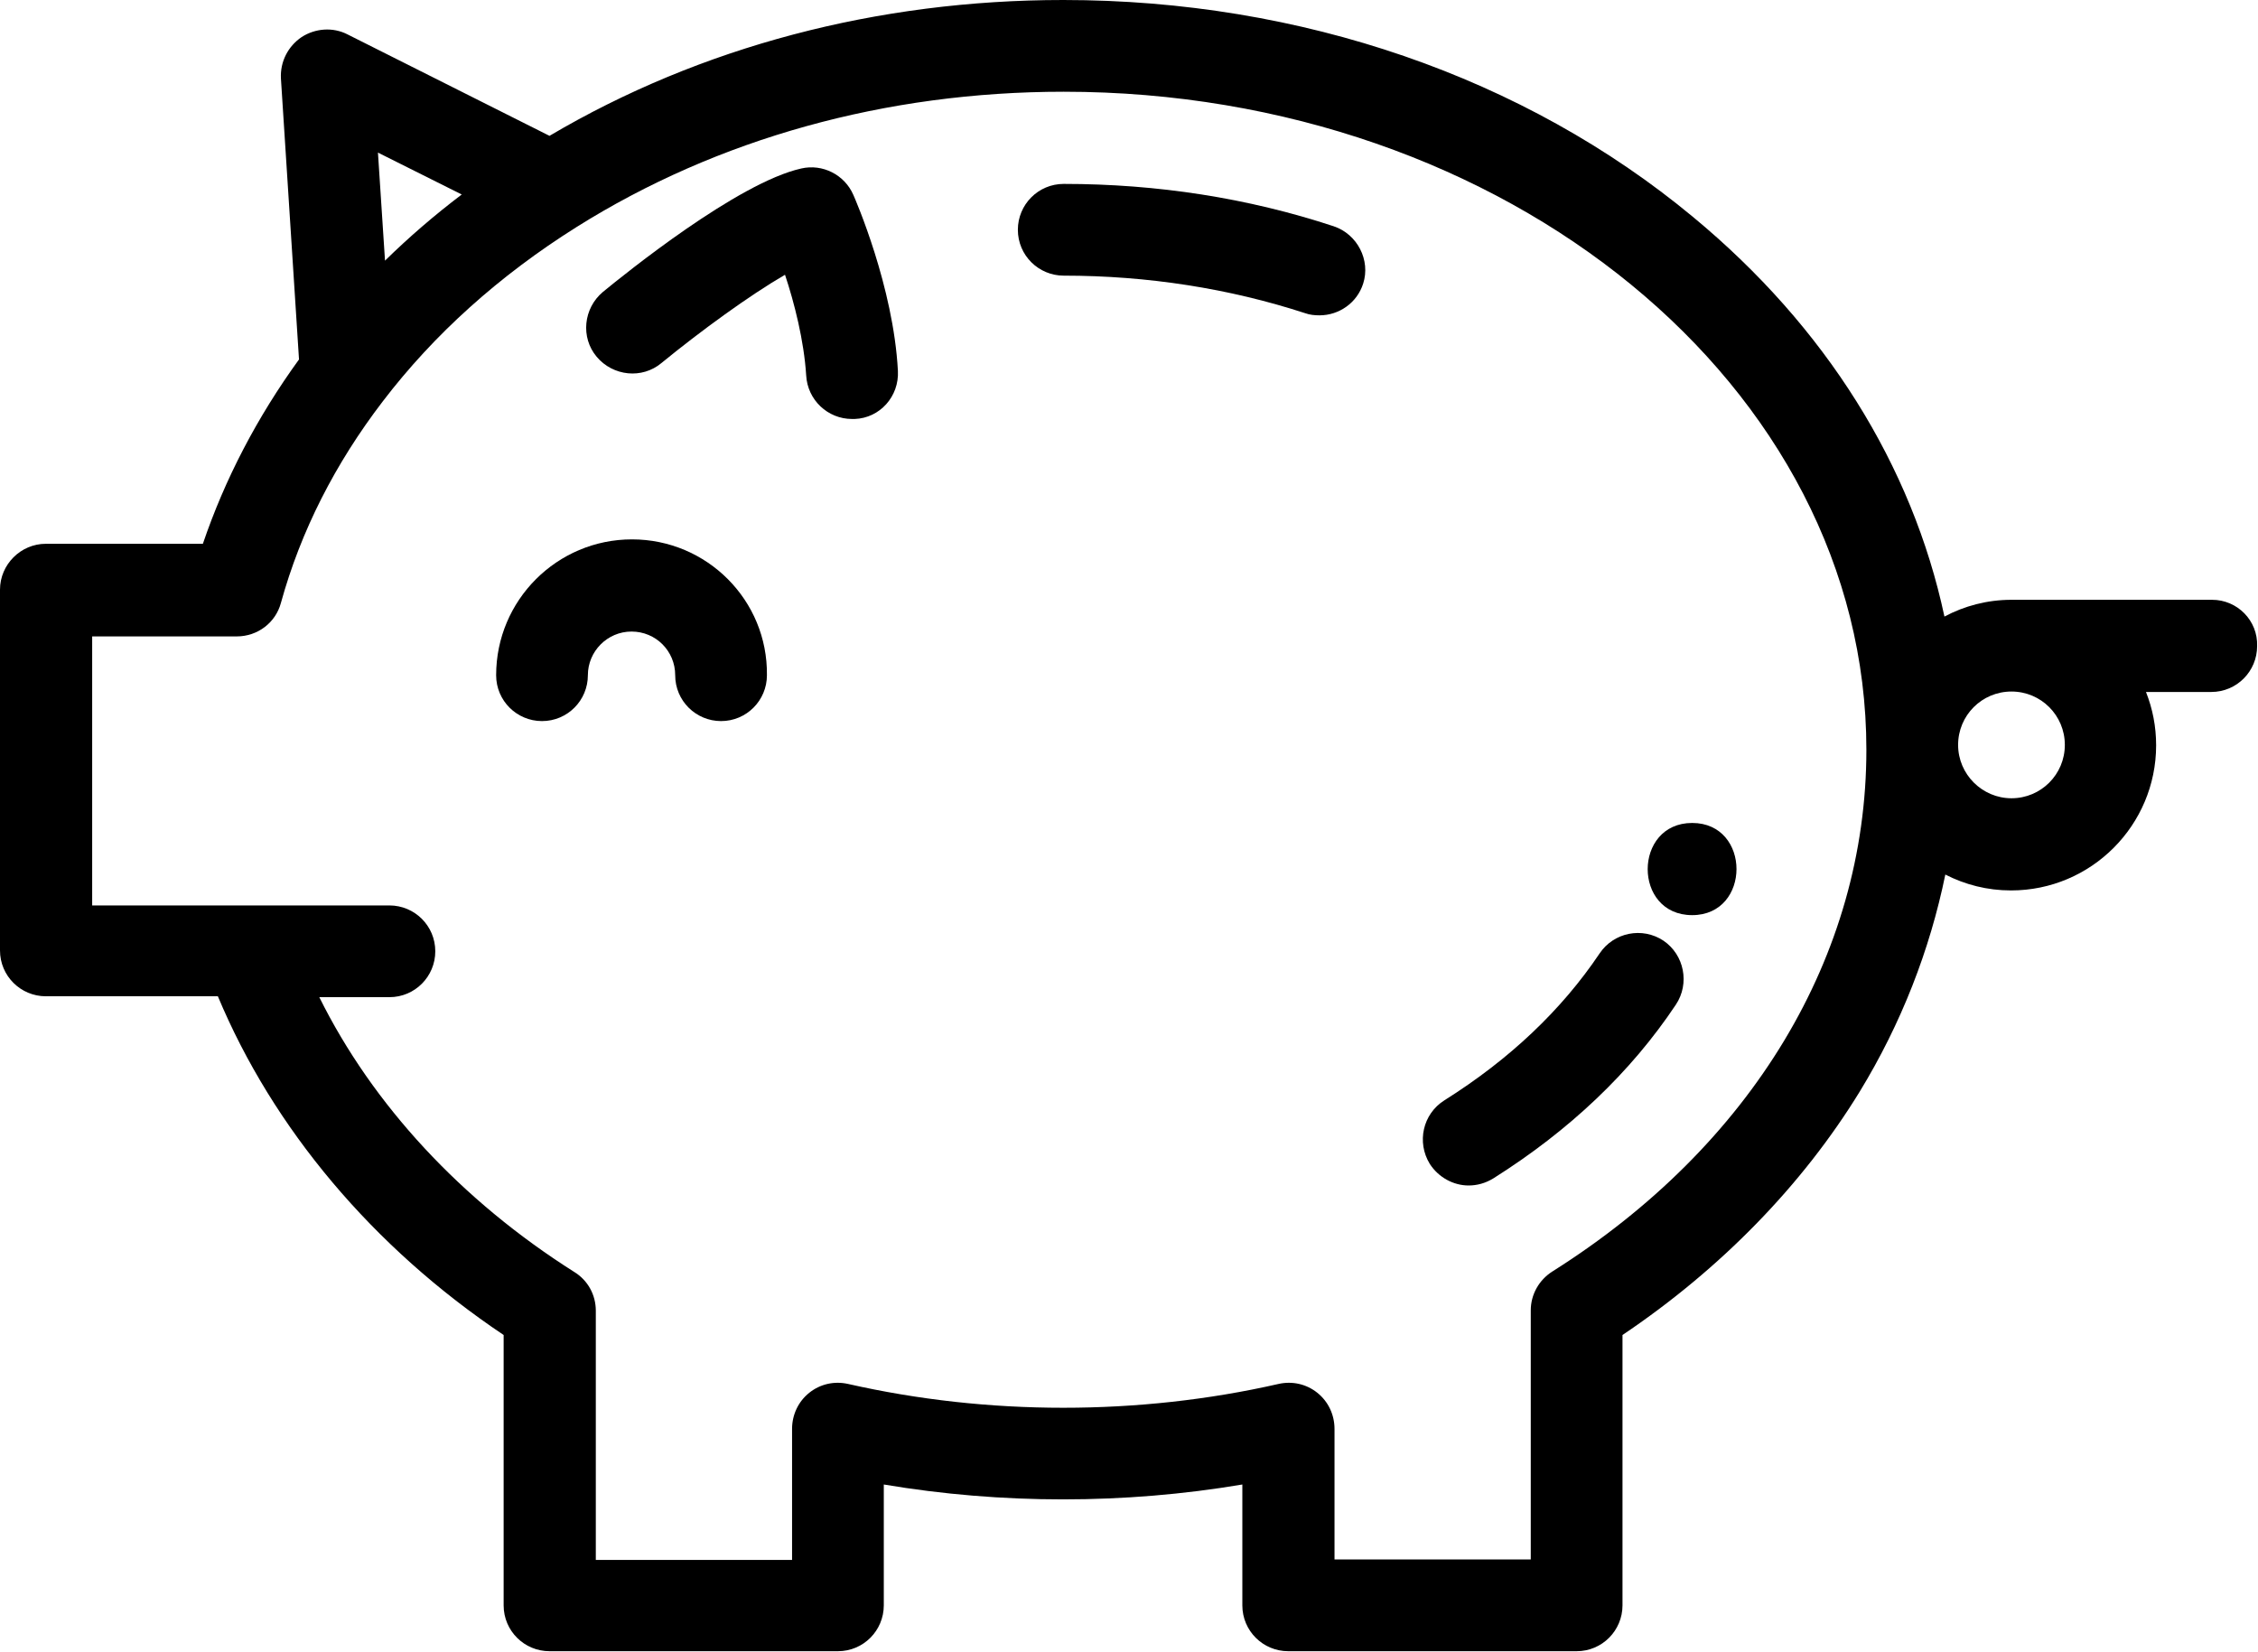 <?xml version="1.0" encoding="utf-8"?>
<!-- Generator: Adobe Illustrator 23.0.1, SVG Export Plug-In . SVG Version: 6.00 Build 0)  -->
<svg version="1.1" id="Capa_1" xmlns="http://www.w3.org/2000/svg" xmlns:xlink="http://www.w3.org/1999/xlink" x="0px" y="0px"
	 viewBox="0 0 512 374.6" style="enable-background:new 0 0 512 374.6;" xml:space="preserve">
<g>
	<g>
		<path d="M203.6,84.1c-1-19.1-9.7-39-10.1-39.9c-2-4.6-7-7.1-11.8-6c-14.4,3.2-40,23.9-45,28c-4.4,3.7-5.1,10.3-1.4,14.7
			c3.7,4.4,10.3,5.1,14.7,1.4c8.8-7.2,19.9-15.3,28-20c2.1,6.3,4.3,14.9,4.8,22.8c0.3,5.6,4.9,9.9,10.4,9.9c0.2,0,0.4,0,0.6,0
			C199.5,94.8,203.9,89.9,203.6,84.1z"/>
	</g>
</g>
<g>
	<g>
		<path d="M143.3,122.3c-17,0-30.8,13.8-30.8,30.8c0,5.8,4.7,10.4,10.4,10.4c5.8,0,10.4-4.7,10.4-10.4c0-5.4,4.4-9.9,9.9-9.9
			c5.5,0,9.9,4.4,9.9,9.9c0,5.8,4.7,10.4,10.4,10.4c5.8,0,10.4-4.7,10.4-10.4C174.1,136.1,160.3,122.3,143.3,122.3z"/>
	</g>
</g>
<g>
	<g>
		<path d="M377.2,213.3c-4.8-3.2-11.3-1.9-14.5,2.9c-8.6,12.8-20.4,24-35.2,33.3c-4.9,3.1-6.3,9.5-3.3,14.4c2,3.1,5.4,4.9,8.8,4.9
			c1.9,0,3.8-0.5,5.6-1.6c17.3-10.9,31.2-24.1,41.4-39.4C383.2,223,381.9,216.5,377.2,213.3z"/>
	</g>
</g>
<g>
	<g>
		<path d="M302.4,51.3c-19.4-6.4-40-9.6-61.2-9.6c-5.8,0-10.4,4.7-10.4,10.4c0,5.8,4.7,10.4,10.4,10.4c19,0,37.5,2.9,54.7,8.5
			c1.1,0.4,2.2,0.5,3.3,0.5c4.4,0,8.5-2.8,9.9-7.2C310.8,59,307.8,53.1,302.4,51.3z"/>
	</g>
</g>
<g>
	<g>
		<path d="M501.6,136h-45.5c-5.5,0-10.7,1.4-15.2,3.8c-7.3-34.2-26.9-65.7-57-90.6C345.7,17.5,295,0,241.1,0
			C199,0,158.8,10.6,124.6,30.8l-45.8-23c-3.3-1.7-7.3-1.4-10.4,0.6c-3.1,2.1-4.9,5.6-4.7,9.4l4.1,63.7C58.3,94.6,51,108.6,46,123.3
			H10.4C4.7,123.3,0,128,0,133.7v81.8c0,5.8,4.7,10.4,10.4,10.4h39c12.5,29.9,35.1,56.9,64.8,76.8v61.3c0,5.8,4.7,10.4,10.4,10.4
			H190c5.8,0,10.4-4.7,10.4-10.4v-27.4c26.7,4.5,54.6,4.5,81.3,0v27.4c0,5.8,4.7,10.4,10.4,10.4h65.4c5.8,0,10.4-4.7,10.4-10.4
			v-61.3c22.3-15,40.8-34,53.8-55.2c9.4-15.4,15.9-32.1,19.4-49.2c4.5,2.3,9.5,3.6,14.9,3.6c18.2,0,32.9-14.8,32.9-32.9
			c0-4.3-0.8-8.3-2.3-12.1h14.8c5.8,0,10.4-4.7,10.4-10.4C512,140.7,507.3,136,501.6,136z M104.7,44.1c-6.2,4.7-12,9.7-17.4,15
			l-1.6-24.5L104.7,44.1z M352,288.3c-3,1.9-4.9,5.2-4.9,8.8v56.5h-44.5V324c0-3.2-1.4-6.2-3.9-8.2c-2.5-2-5.7-2.7-8.8-2
			c-15.8,3.6-32.3,5.4-48.8,5.4s-32.9-1.8-48.8-5.4c-3.1-0.7-6.3,0-8.8,2c-2.5,2-3.9,5-3.9,8.2v29.7h-44.5v-56.5
			c0-3.6-1.8-6.9-4.9-8.8c-25.6-16.2-45.7-37.9-57.8-62.3h15.9c5.8,0,10.4-4.7,10.4-10.4c0-5.8-4.7-10.4-10.4-10.4H56.6H20.9v-61
			h32.8c4.7,0,8.8-3.1,10-7.6C68.2,120.4,76,105.1,86.8,91c11.6-15.2,26.4-28.5,43.9-39.5c32-20.1,70.2-30.7,110.5-30.7
			c100.4,0,182,66.9,182,149.2C423.2,216.7,397.2,259.8,352,288.3z M456.1,181c-6.6,0-12.1-5.4-12.1-12.1c0-6.7,5.4-12.1,12.1-12.1
			c6.7,0,12.1,5.4,12.1,12.1C468.2,175.6,462.8,181,456.1,181z"/>
	</g>
</g>
<g>
	<g>
		<path d="M383.7,186.6c-13.4,0-13.5,20.9,0,20.9C397.1,207.5,397.1,186.6,383.7,186.6z"/>
	</g>
</g>
</svg>
